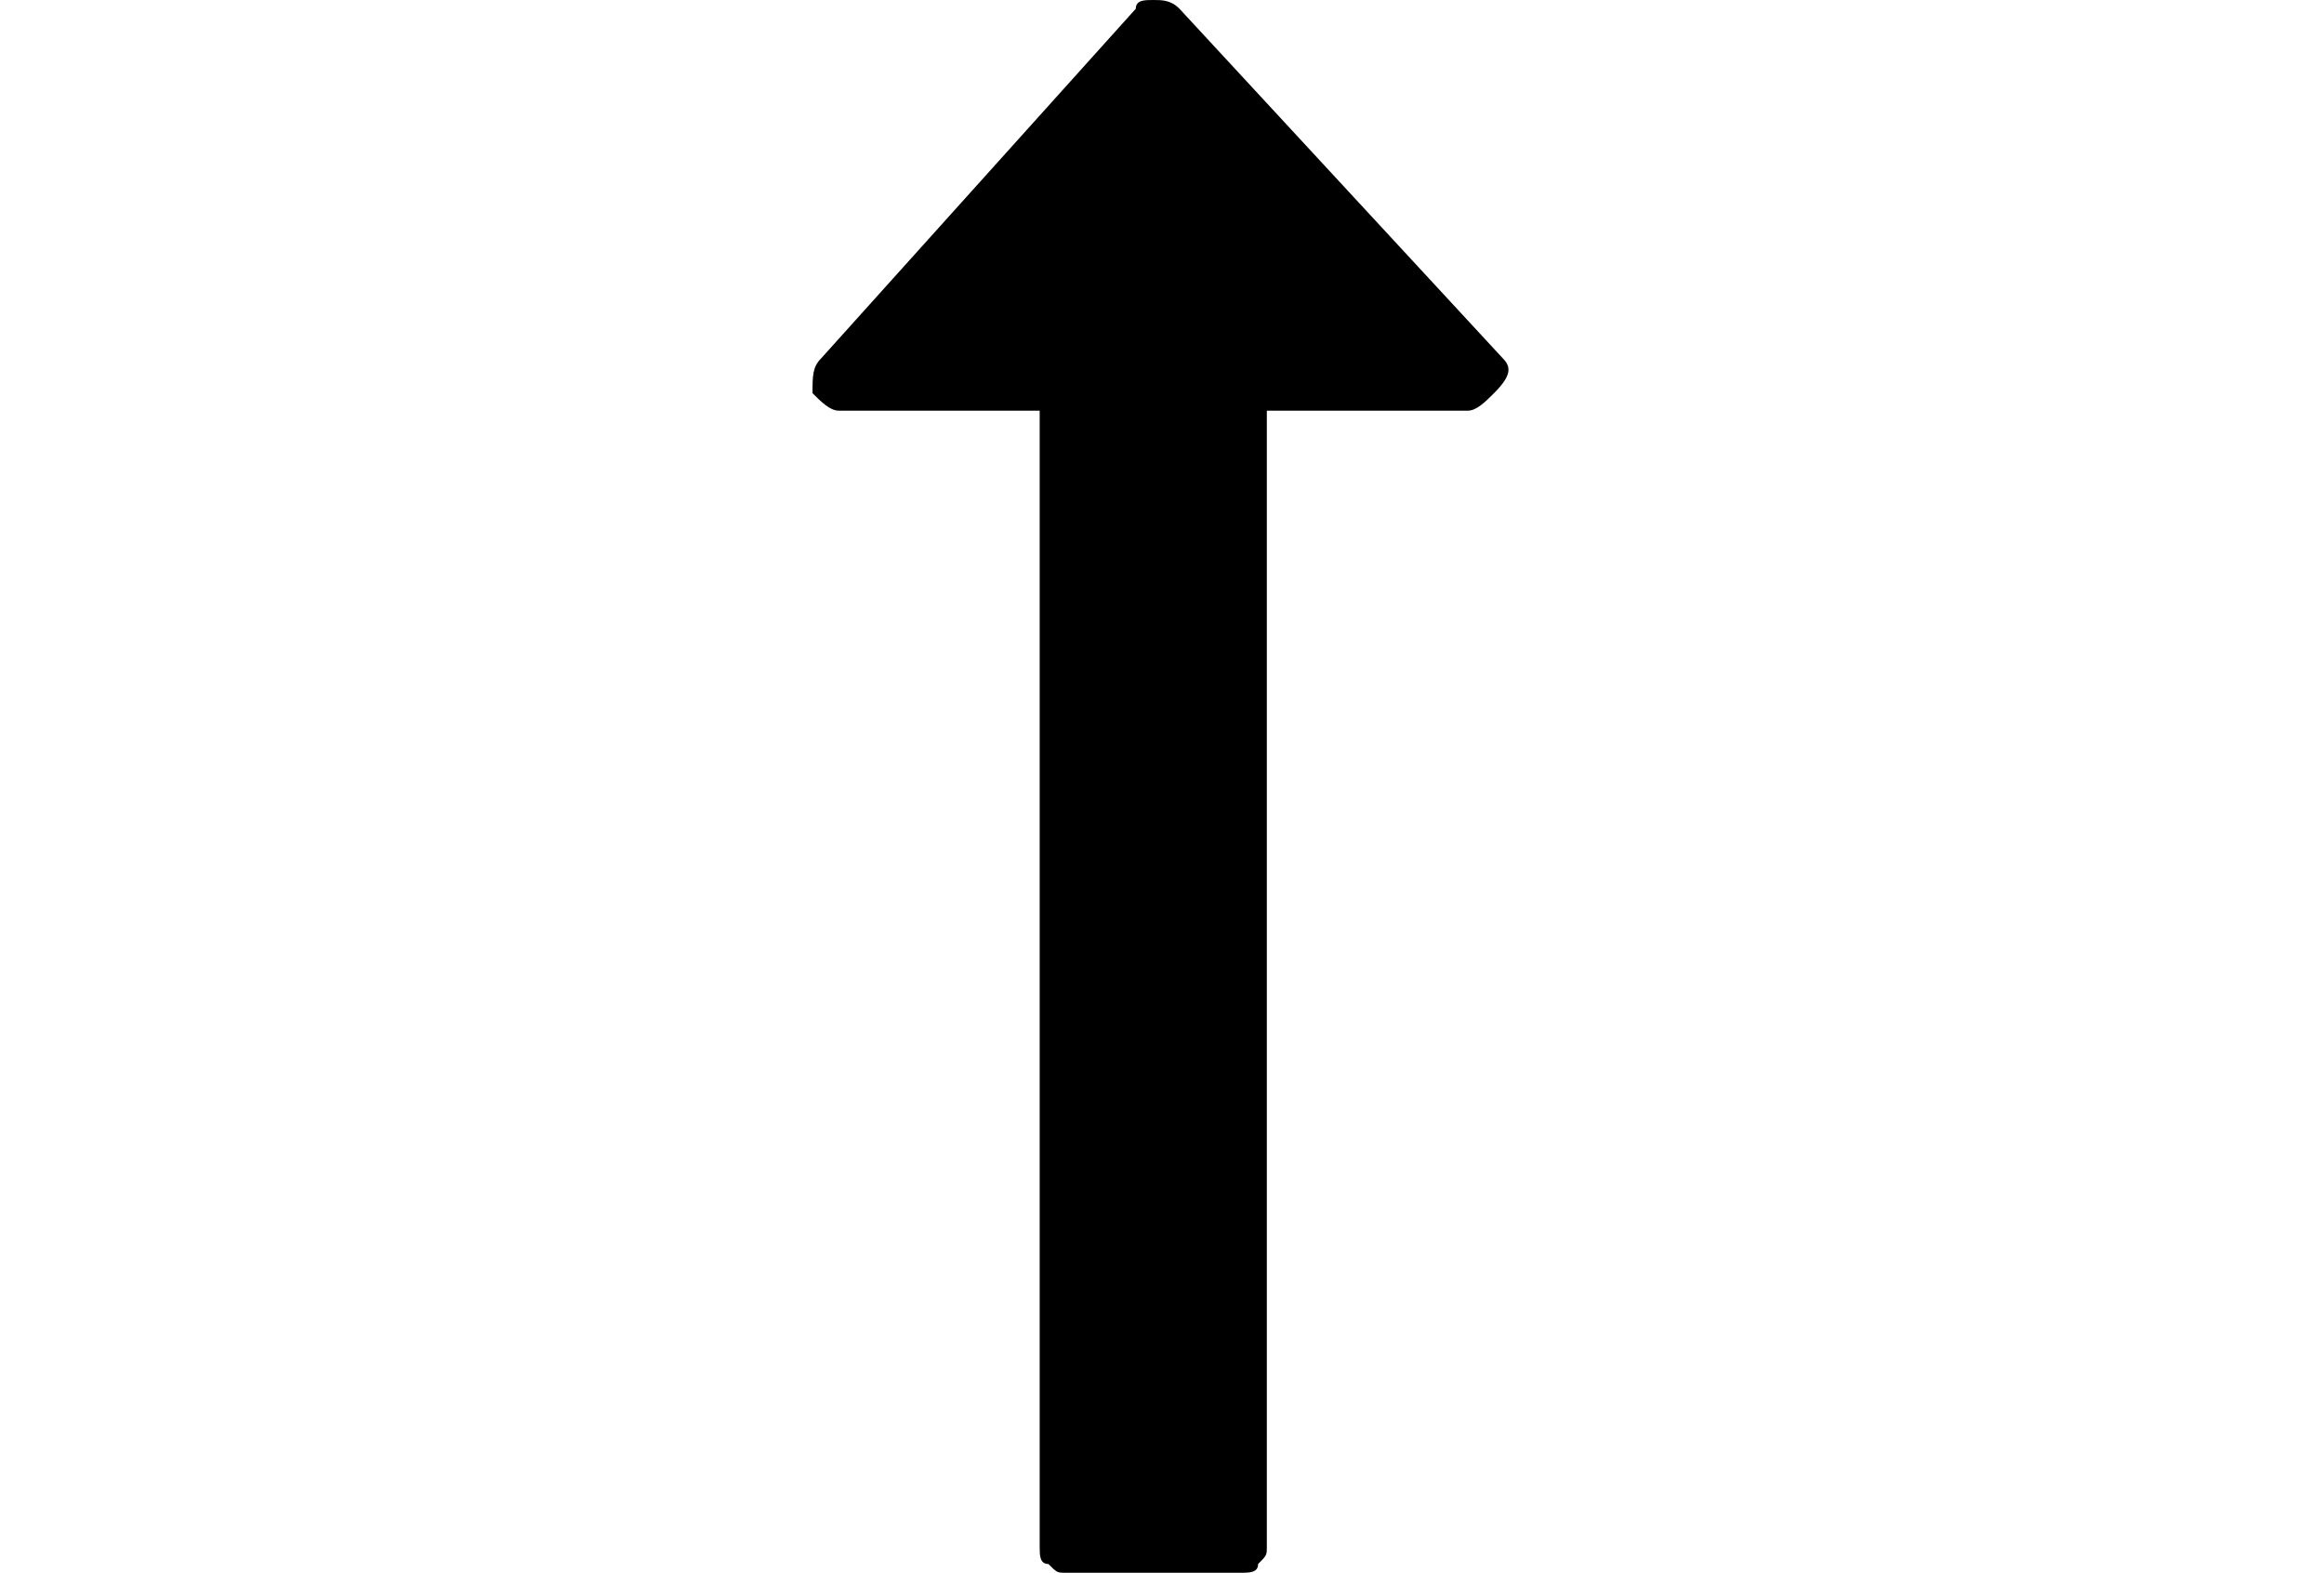 <?xml version="1.0" encoding="utf-8"?>
<!-- Generator: Adobe Illustrator 18.0.0, SVG Export Plug-In . SVG Version: 6.00 Build 0)  -->
<!DOCTYPE svg PUBLIC "-//W3C//DTD SVG 1.1//EN" "http://www.w3.org/Graphics/SVG/1.1/DTD/svg11.dtd">
<svg version="1.1" id="Capa_1" xmlns="http://www.w3.org/2000/svg" xmlns:xlink="http://www.w3.org/1999/xlink" x="0px" y="0px"
	 viewBox="94.7 64 26.6 18" enable-background="new 94.7 64 26.6 18" xml:space="preserve">
<path d="M111.9,68.1l-3.7-4c-0.1-0.1-0.2-0.1-0.3-0.1c-0.1,0-0.2,0-0.2,0.1l-3.6,4c-0.1,0.1-0.1,0.2-0.1,0.4
	c0.1,0.1,0.2,0.2,0.3,0.2h2.3v13c0,0.1,0,0.2,0.1,0.2c0.1,0.1,0.1,0.1,0.2,0.1h2c0.1,0,0.2,0,0.2-0.1c0.1-0.1,0.1-0.1,0.1-0.2v-13
	h2.3c0.1,0,0.2-0.1,0.3-0.2C112,68.3,112,68.2,111.9,68.1z"/>
</svg>
